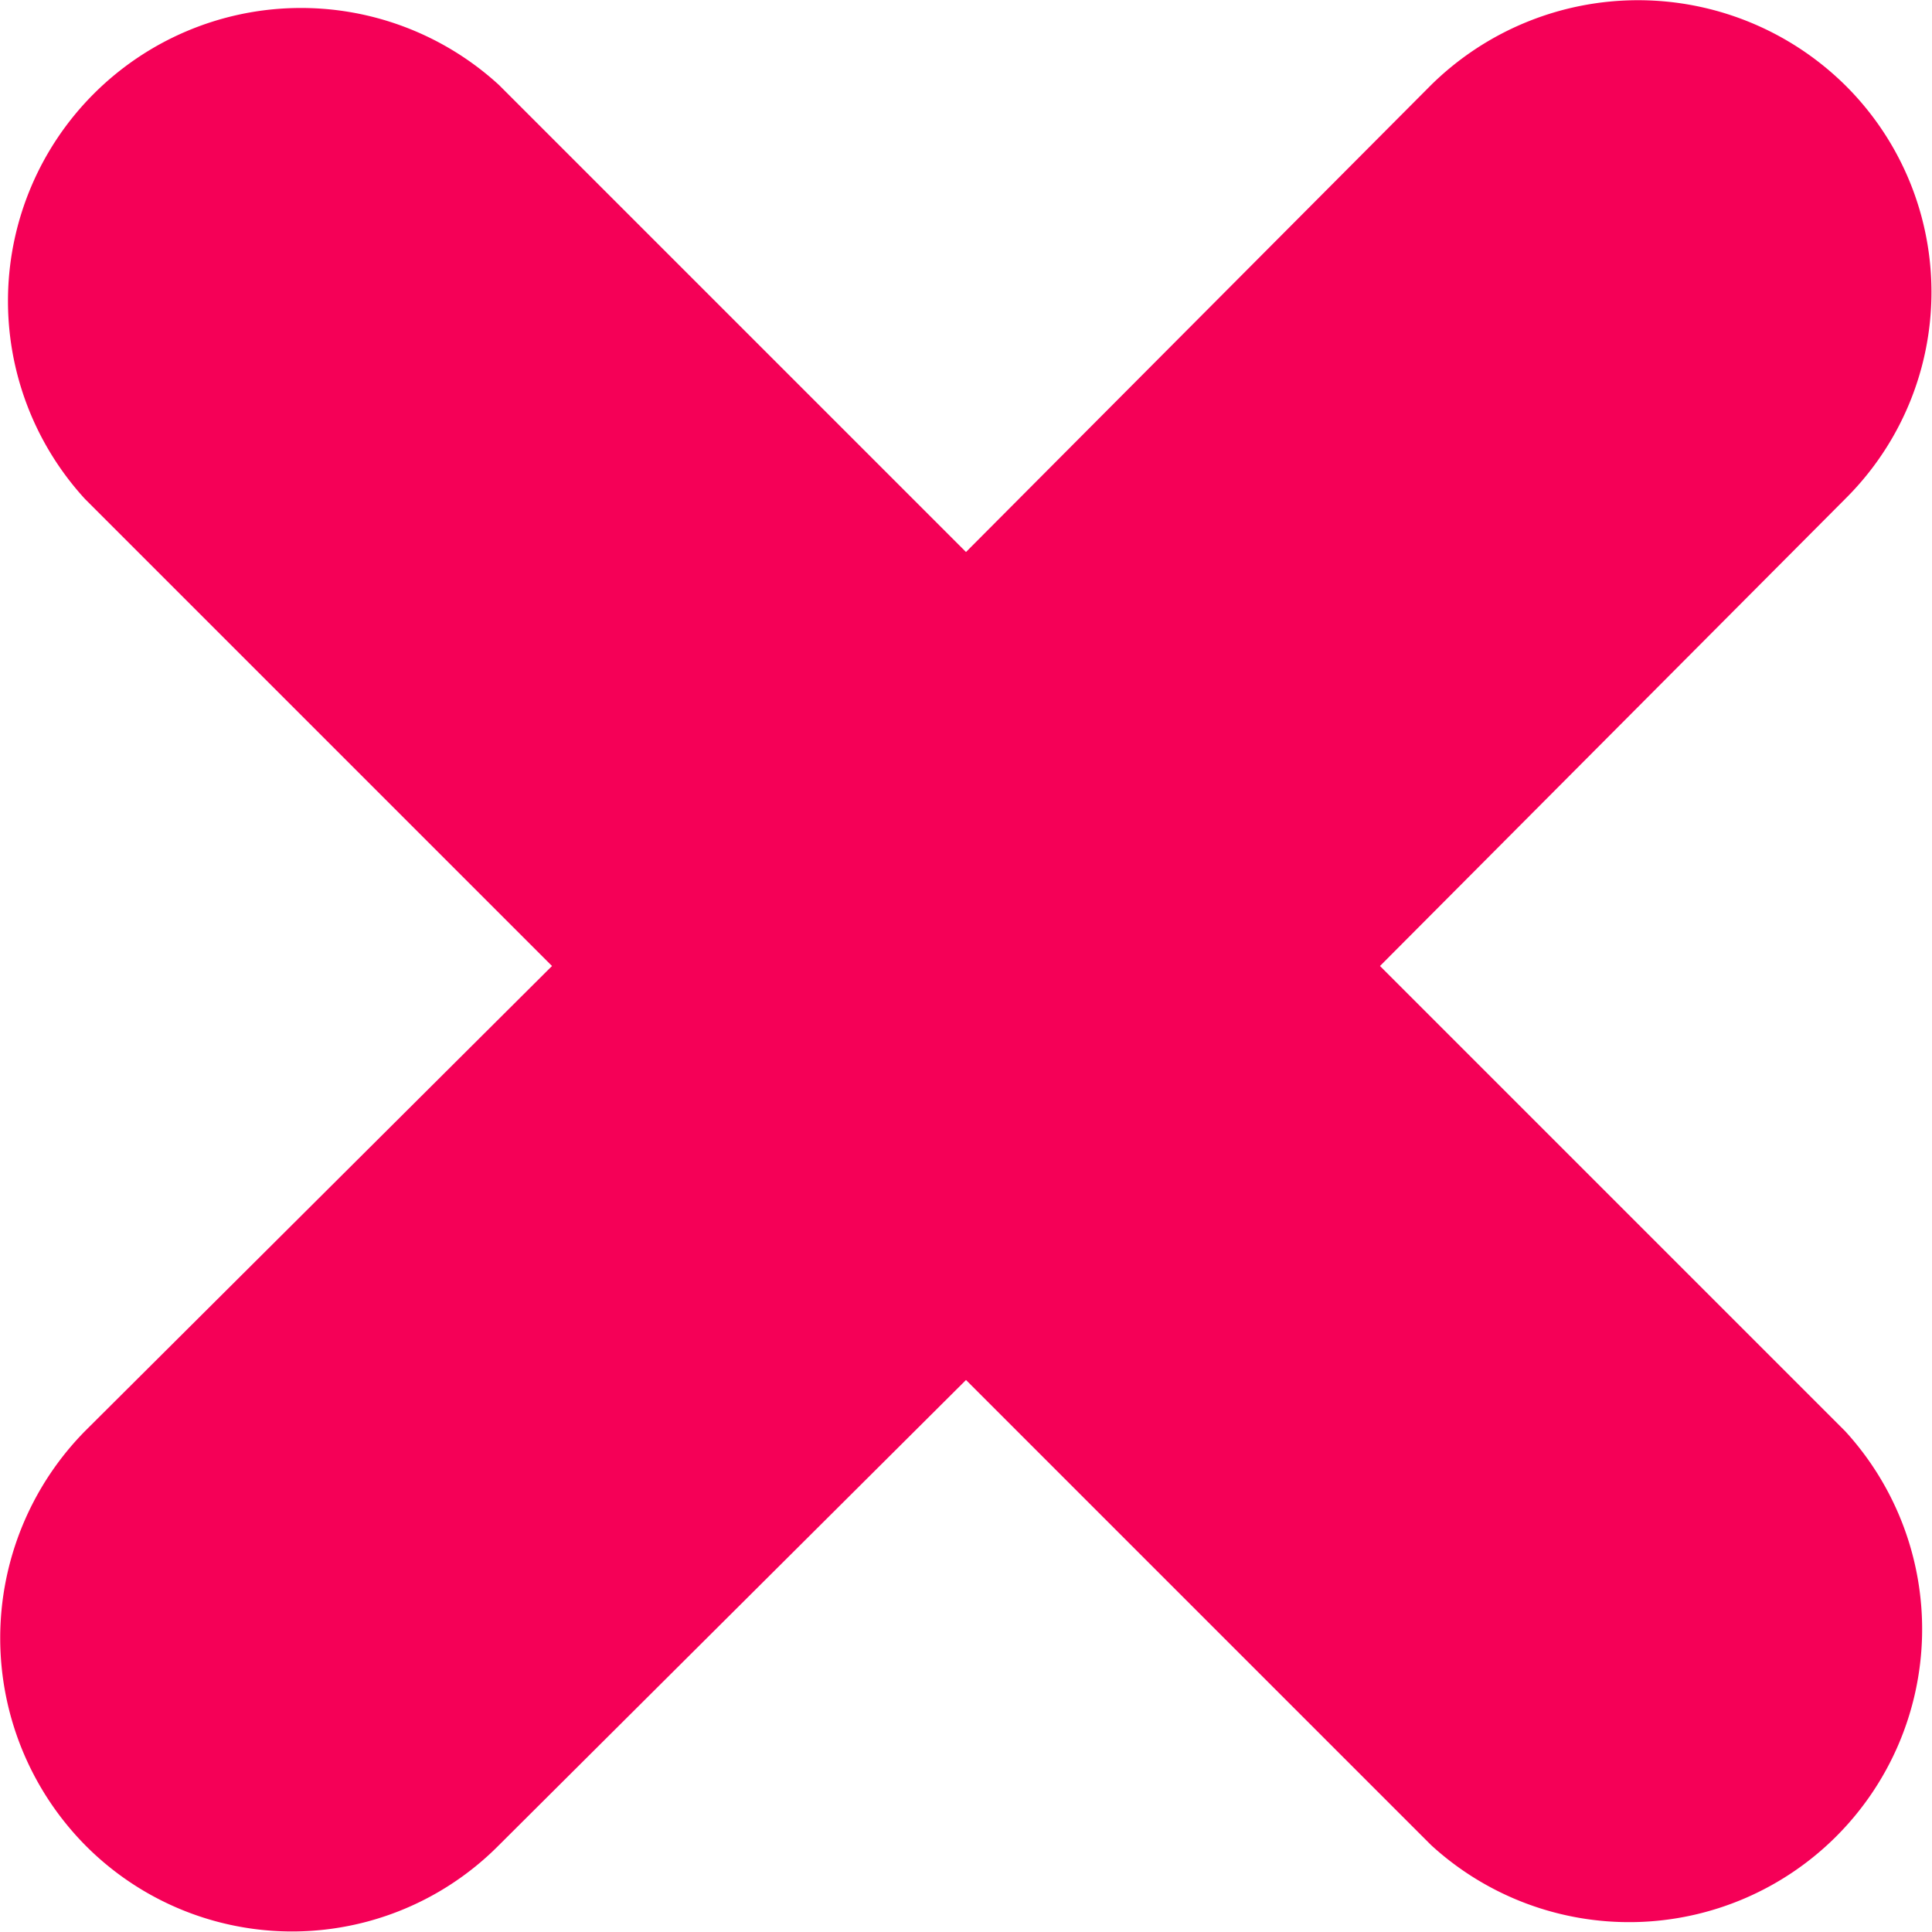 <svg xmlns="http://www.w3.org/2000/svg" viewBox="0 0 10.22 10.22"><title>top_x</title><g id="Layer_2" data-name="Layer 2"><g id="OBJECTS"><g id="ELEMENT"><g id="ELEMENT-2" data-name="ELEMENT"><path d="M7.57.45,5.11,2.92,2.64.45A1.55,1.55,0,0,0,.45,2.64L2.92,5.11.45,7.57a1.56,1.56,0,0,0,0,2.19,1.54,1.54,0,0,0,2.19,0L5.11,7.3,7.57,9.76A1.55,1.55,0,0,0,9.76,7.57L7.3,5.11,9.76,2.64a1.54,1.54,0,0,0,0-2.19A1.56,1.56,0,0,0,7.57.45Z" style="fill:#f50057"/></g></g></g></g></svg>